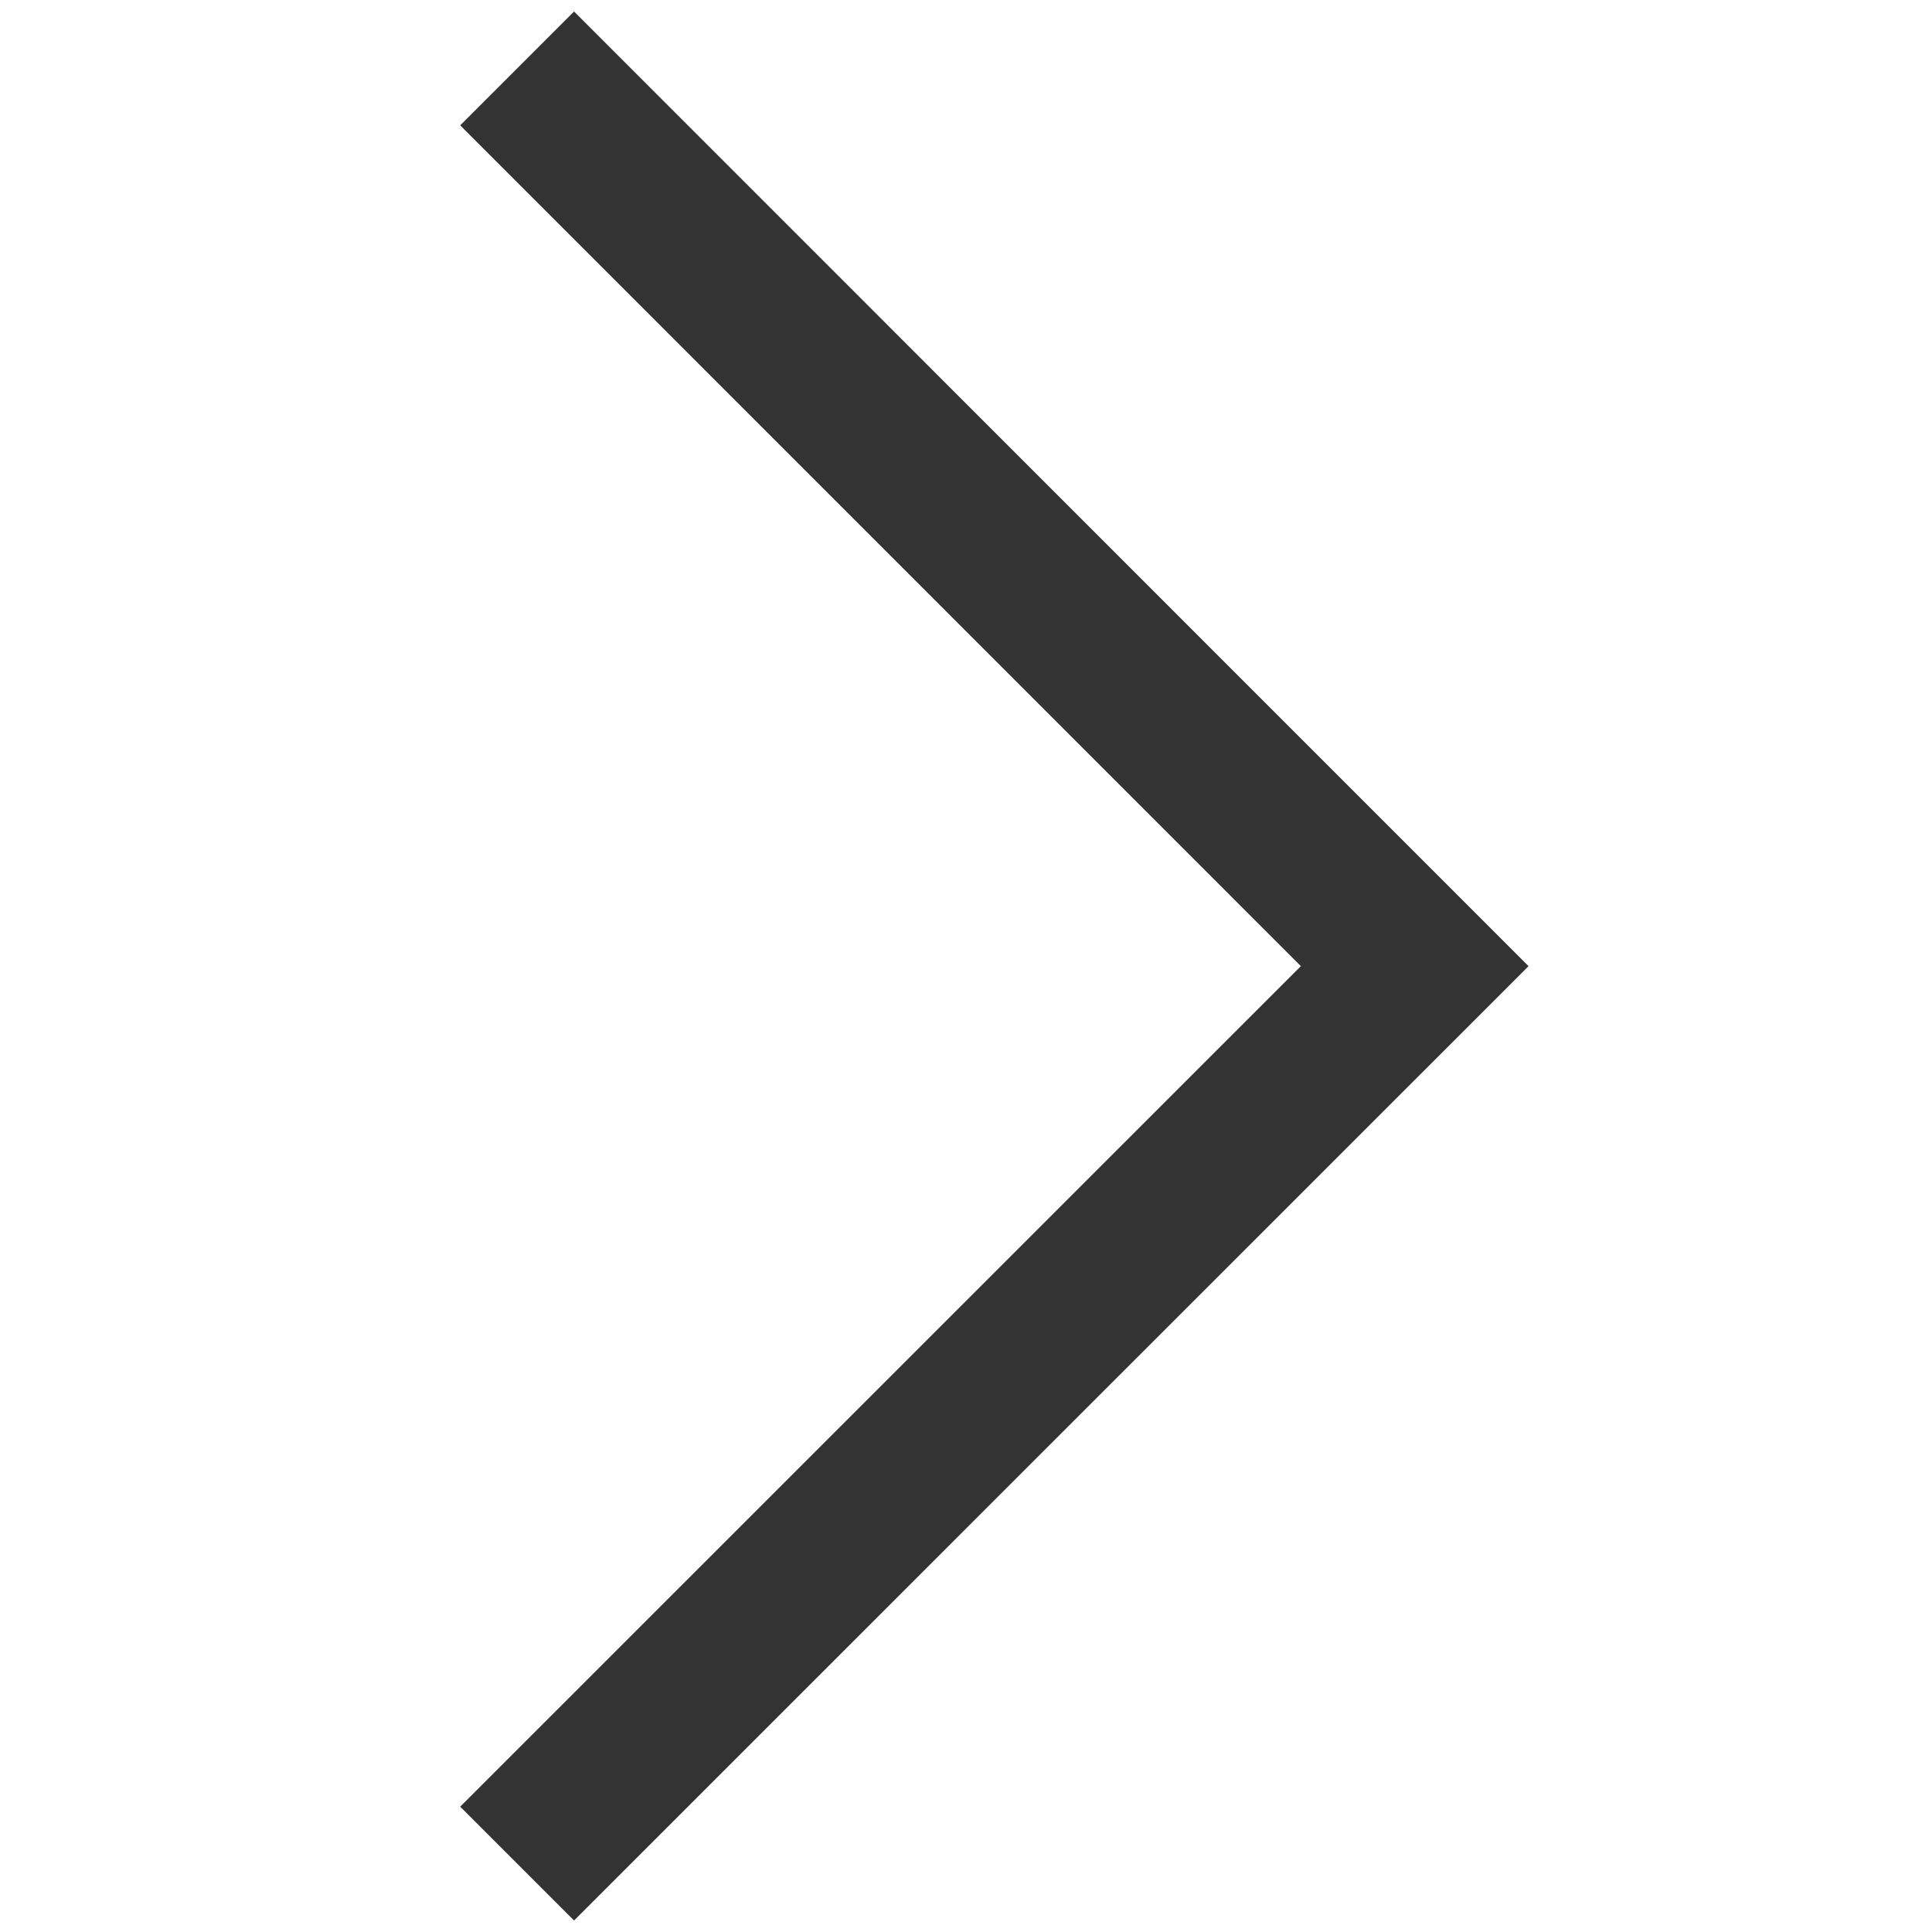 <svg xmlns="http://www.w3.org/2000/svg" xmlns:xlink="http://www.w3.org/1999/xlink" width="12" height="12" viewBox="0 0 12 12"><defs><clipPath id="a"><rect width="12" height="12" transform="translate(-3)" fill="#ff1d1d" opacity="0.453"/></clipPath></defs><g transform="translate(3)"><g clip-path="url(#a)"><path d="M1040,5301l5.575,5.576L1040,5312.15" transform="translate(-1039.788 -5300.575)" fill="rgba(0,0,0,0)" stroke="#333" stroke-miterlimit="50" stroke-width="1"/></g></g></svg>